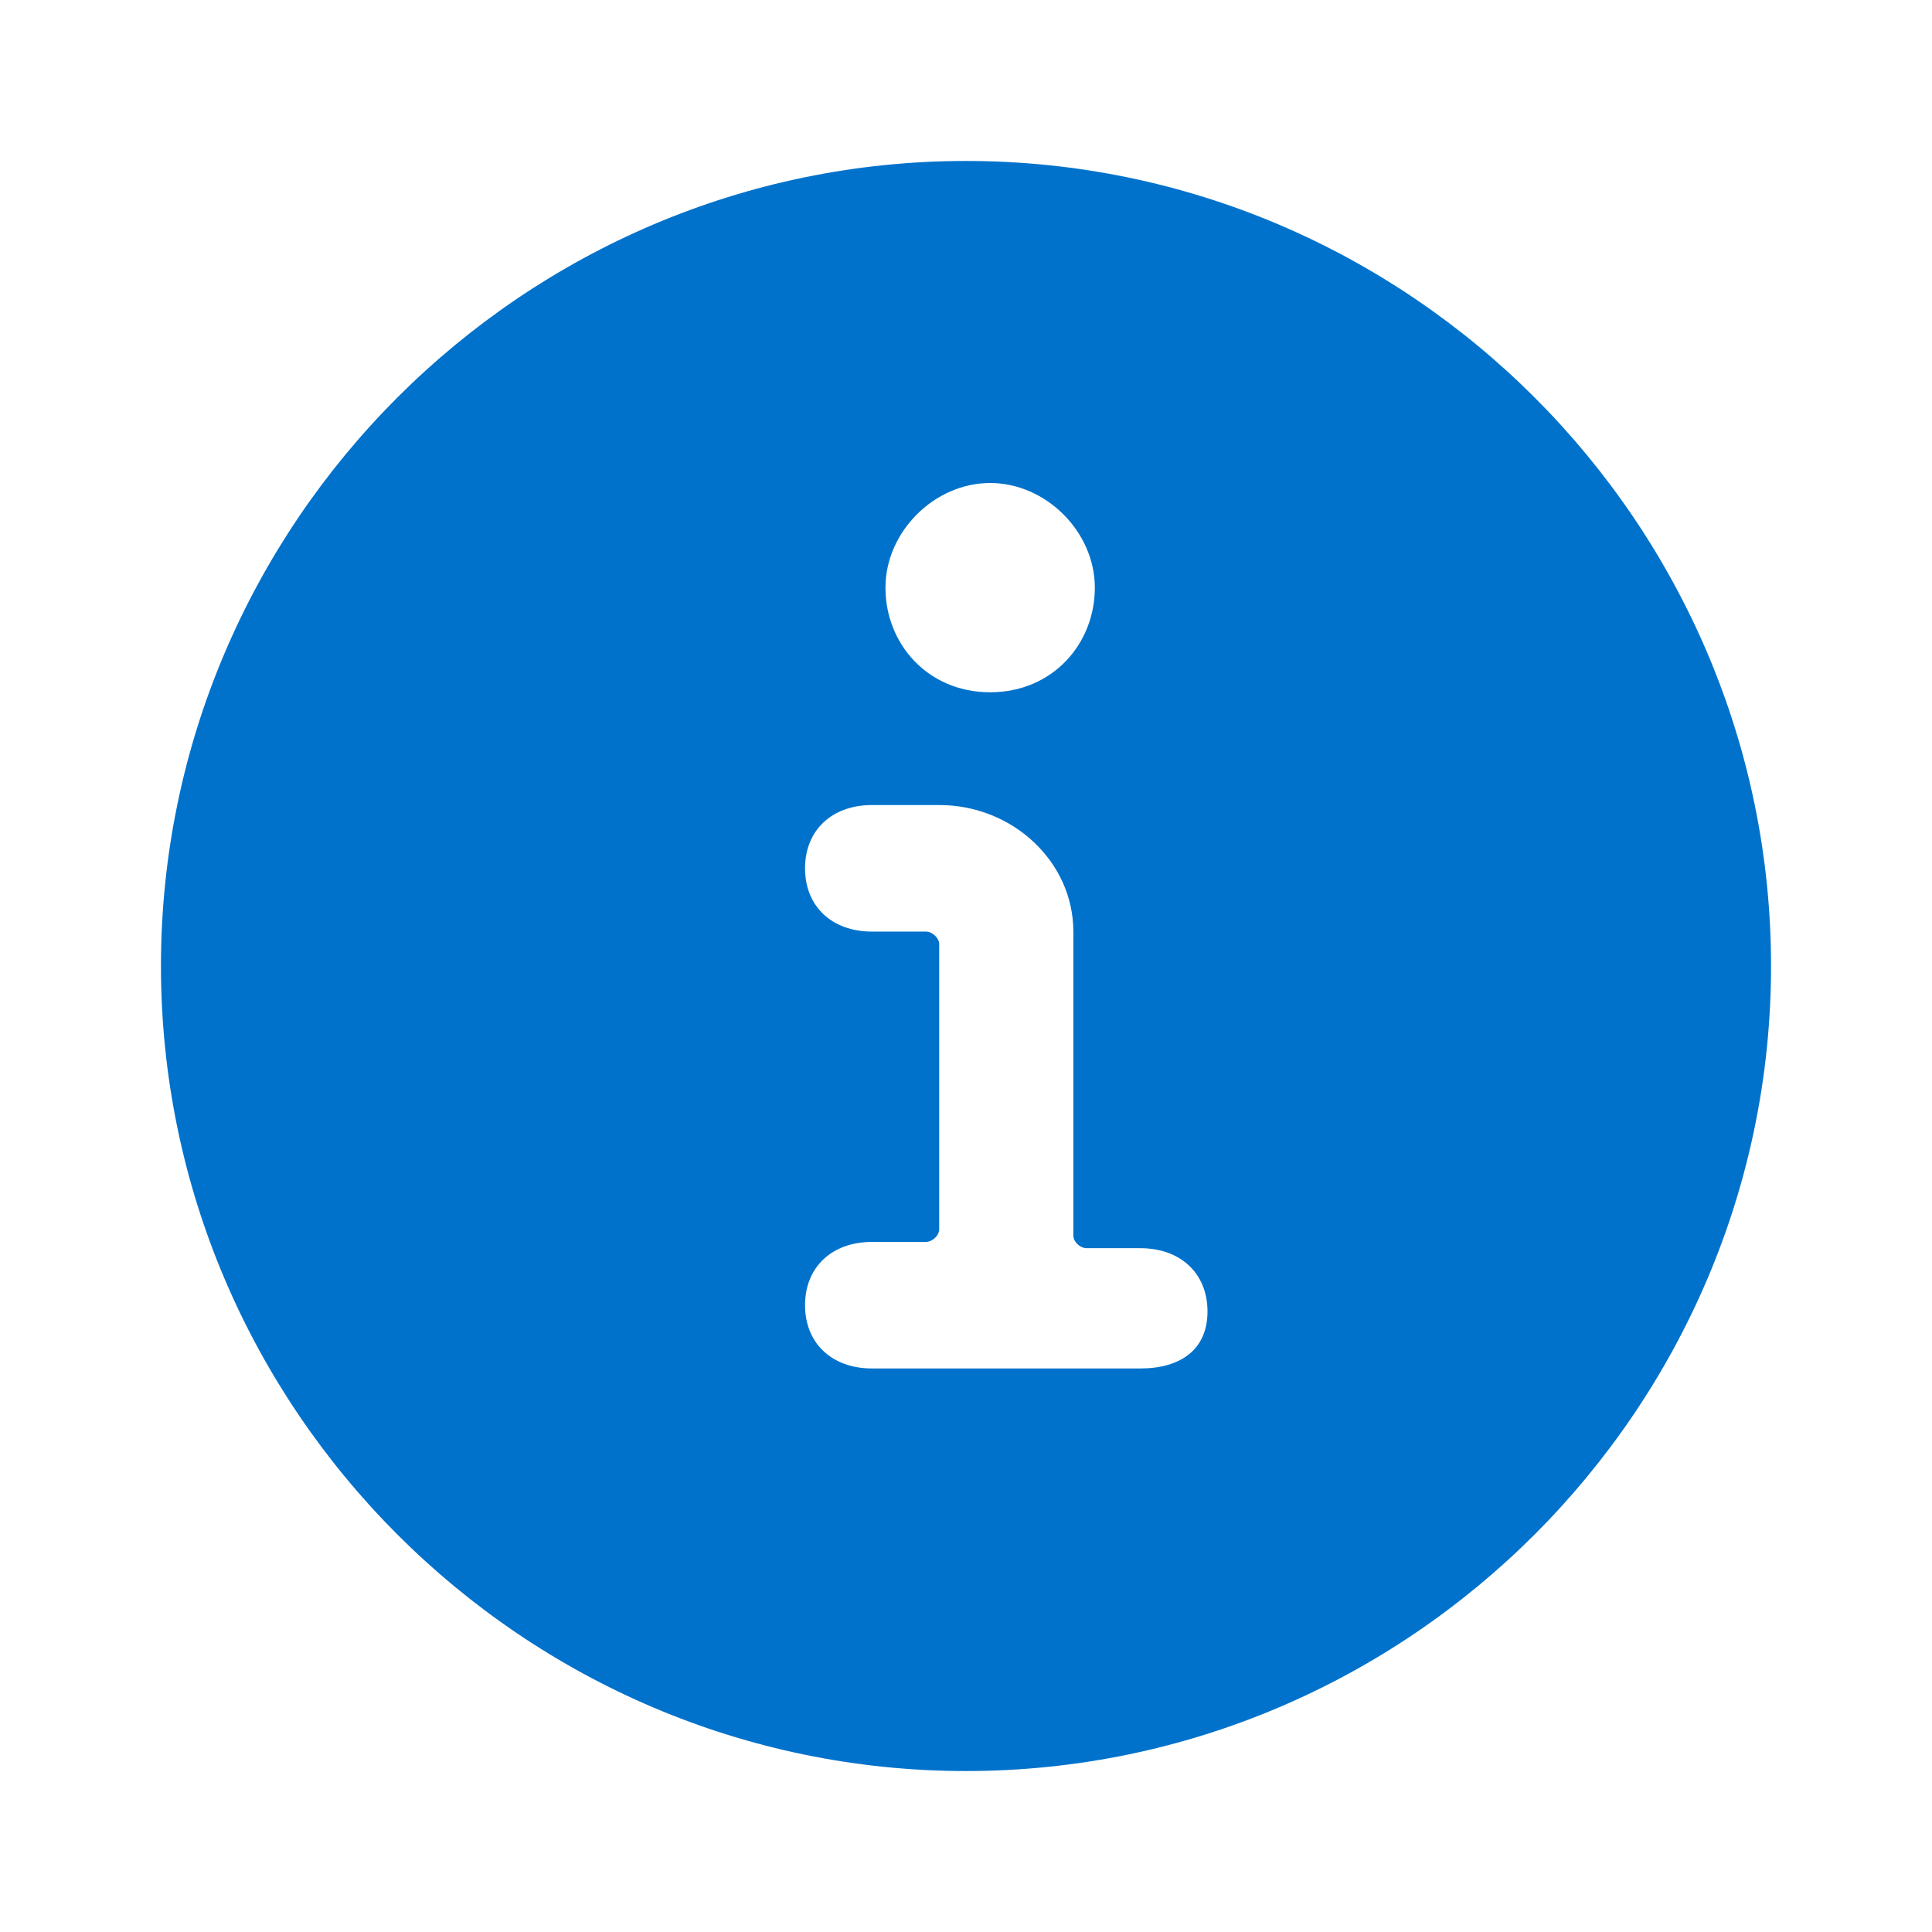 <svg width="16" height="16" viewBox="0 0 16 16" fill="none" xmlns="http://www.w3.org/2000/svg">
<g id="Help icon">
<path id="Glyph" d="M9.067 4.867C9.067 5.329 8.72 5.733 8.2 5.733C7.68 5.733 7.333 5.329 7.333 4.867C7.333 4.404 7.738 4 8.2 4C8.662 4 9.067 4.404 9.067 4.867ZM7.222 11.333C6.889 11.333 6.667 11.124 6.667 10.809C6.667 10.494 6.889 10.285 7.222 10.285H7.667C7.722 10.285 7.778 10.232 7.778 10.18V7.82C7.778 7.768 7.722 7.715 7.667 7.715H7.222C6.889 7.715 6.667 7.506 6.667 7.191C6.667 6.876 6.889 6.667 7.222 6.667H7.778C8.389 6.667 8.889 7.139 8.889 7.715V10.232C8.889 10.285 8.944 10.337 9 10.337H9.444C9.778 10.337 10 10.547 10 10.861C10 11.176 9.778 11.333 9.444 11.333H7.222ZM8 1.333C4.333 1.333 1.333 4.333 1.333 8C1.333 11.667 4.333 14.667 8 14.667C11.667 14.667 14.667 11.667 14.667 8C14.667 4.333 11.667 1.333 8 1.333Z" fill="#0172CB"/>
</g>
</svg>
